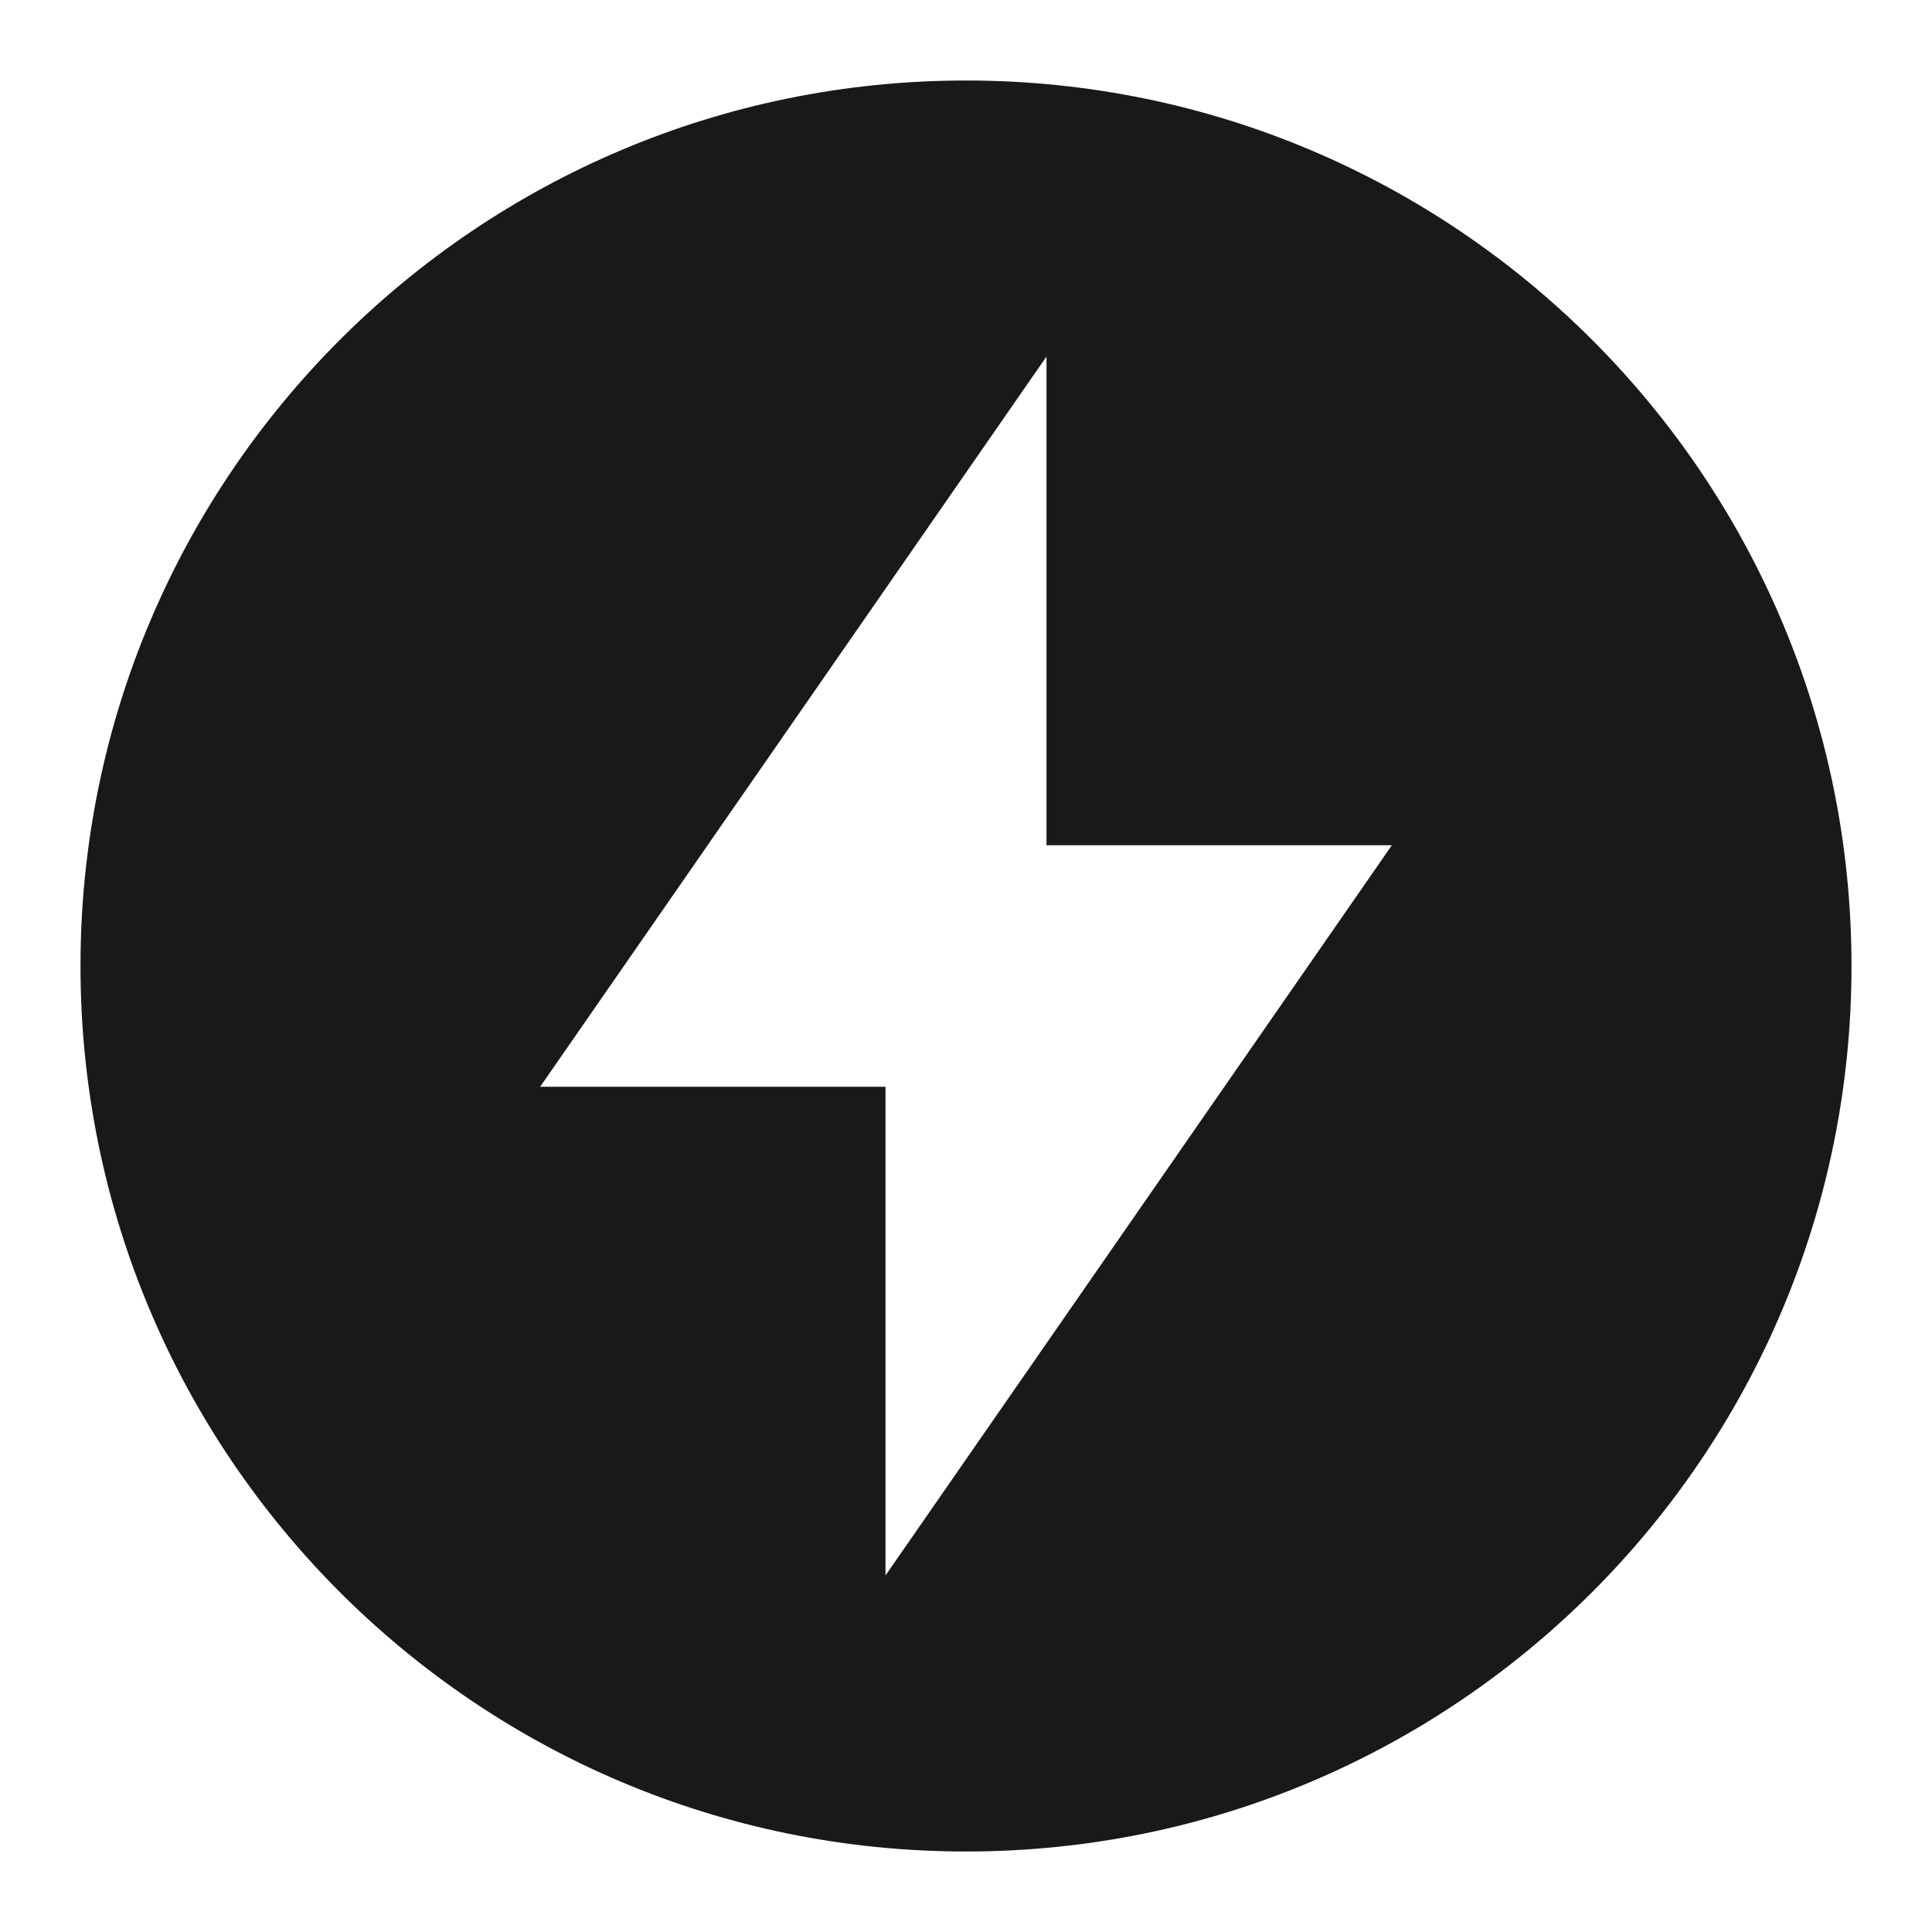 <svg width="24" height="24" viewBox="0 0 24 24" fill="none" xmlns="http://www.w3.org/2000/svg">
<path d="M23 12C23 18.075 18.075 23 12 23C5.925 23 1 18.075 1 12C1 5.925 5.925 1 12 1C18.075 1 23 5.925 23 12ZM17.29 10.5H13V4.429L6.71 13.5H11L11 19.571L17.29 10.5Z" fill="black" fill-opacity="0.9" style="fill:black;fill-opacity:0.9;"/>
</svg>

